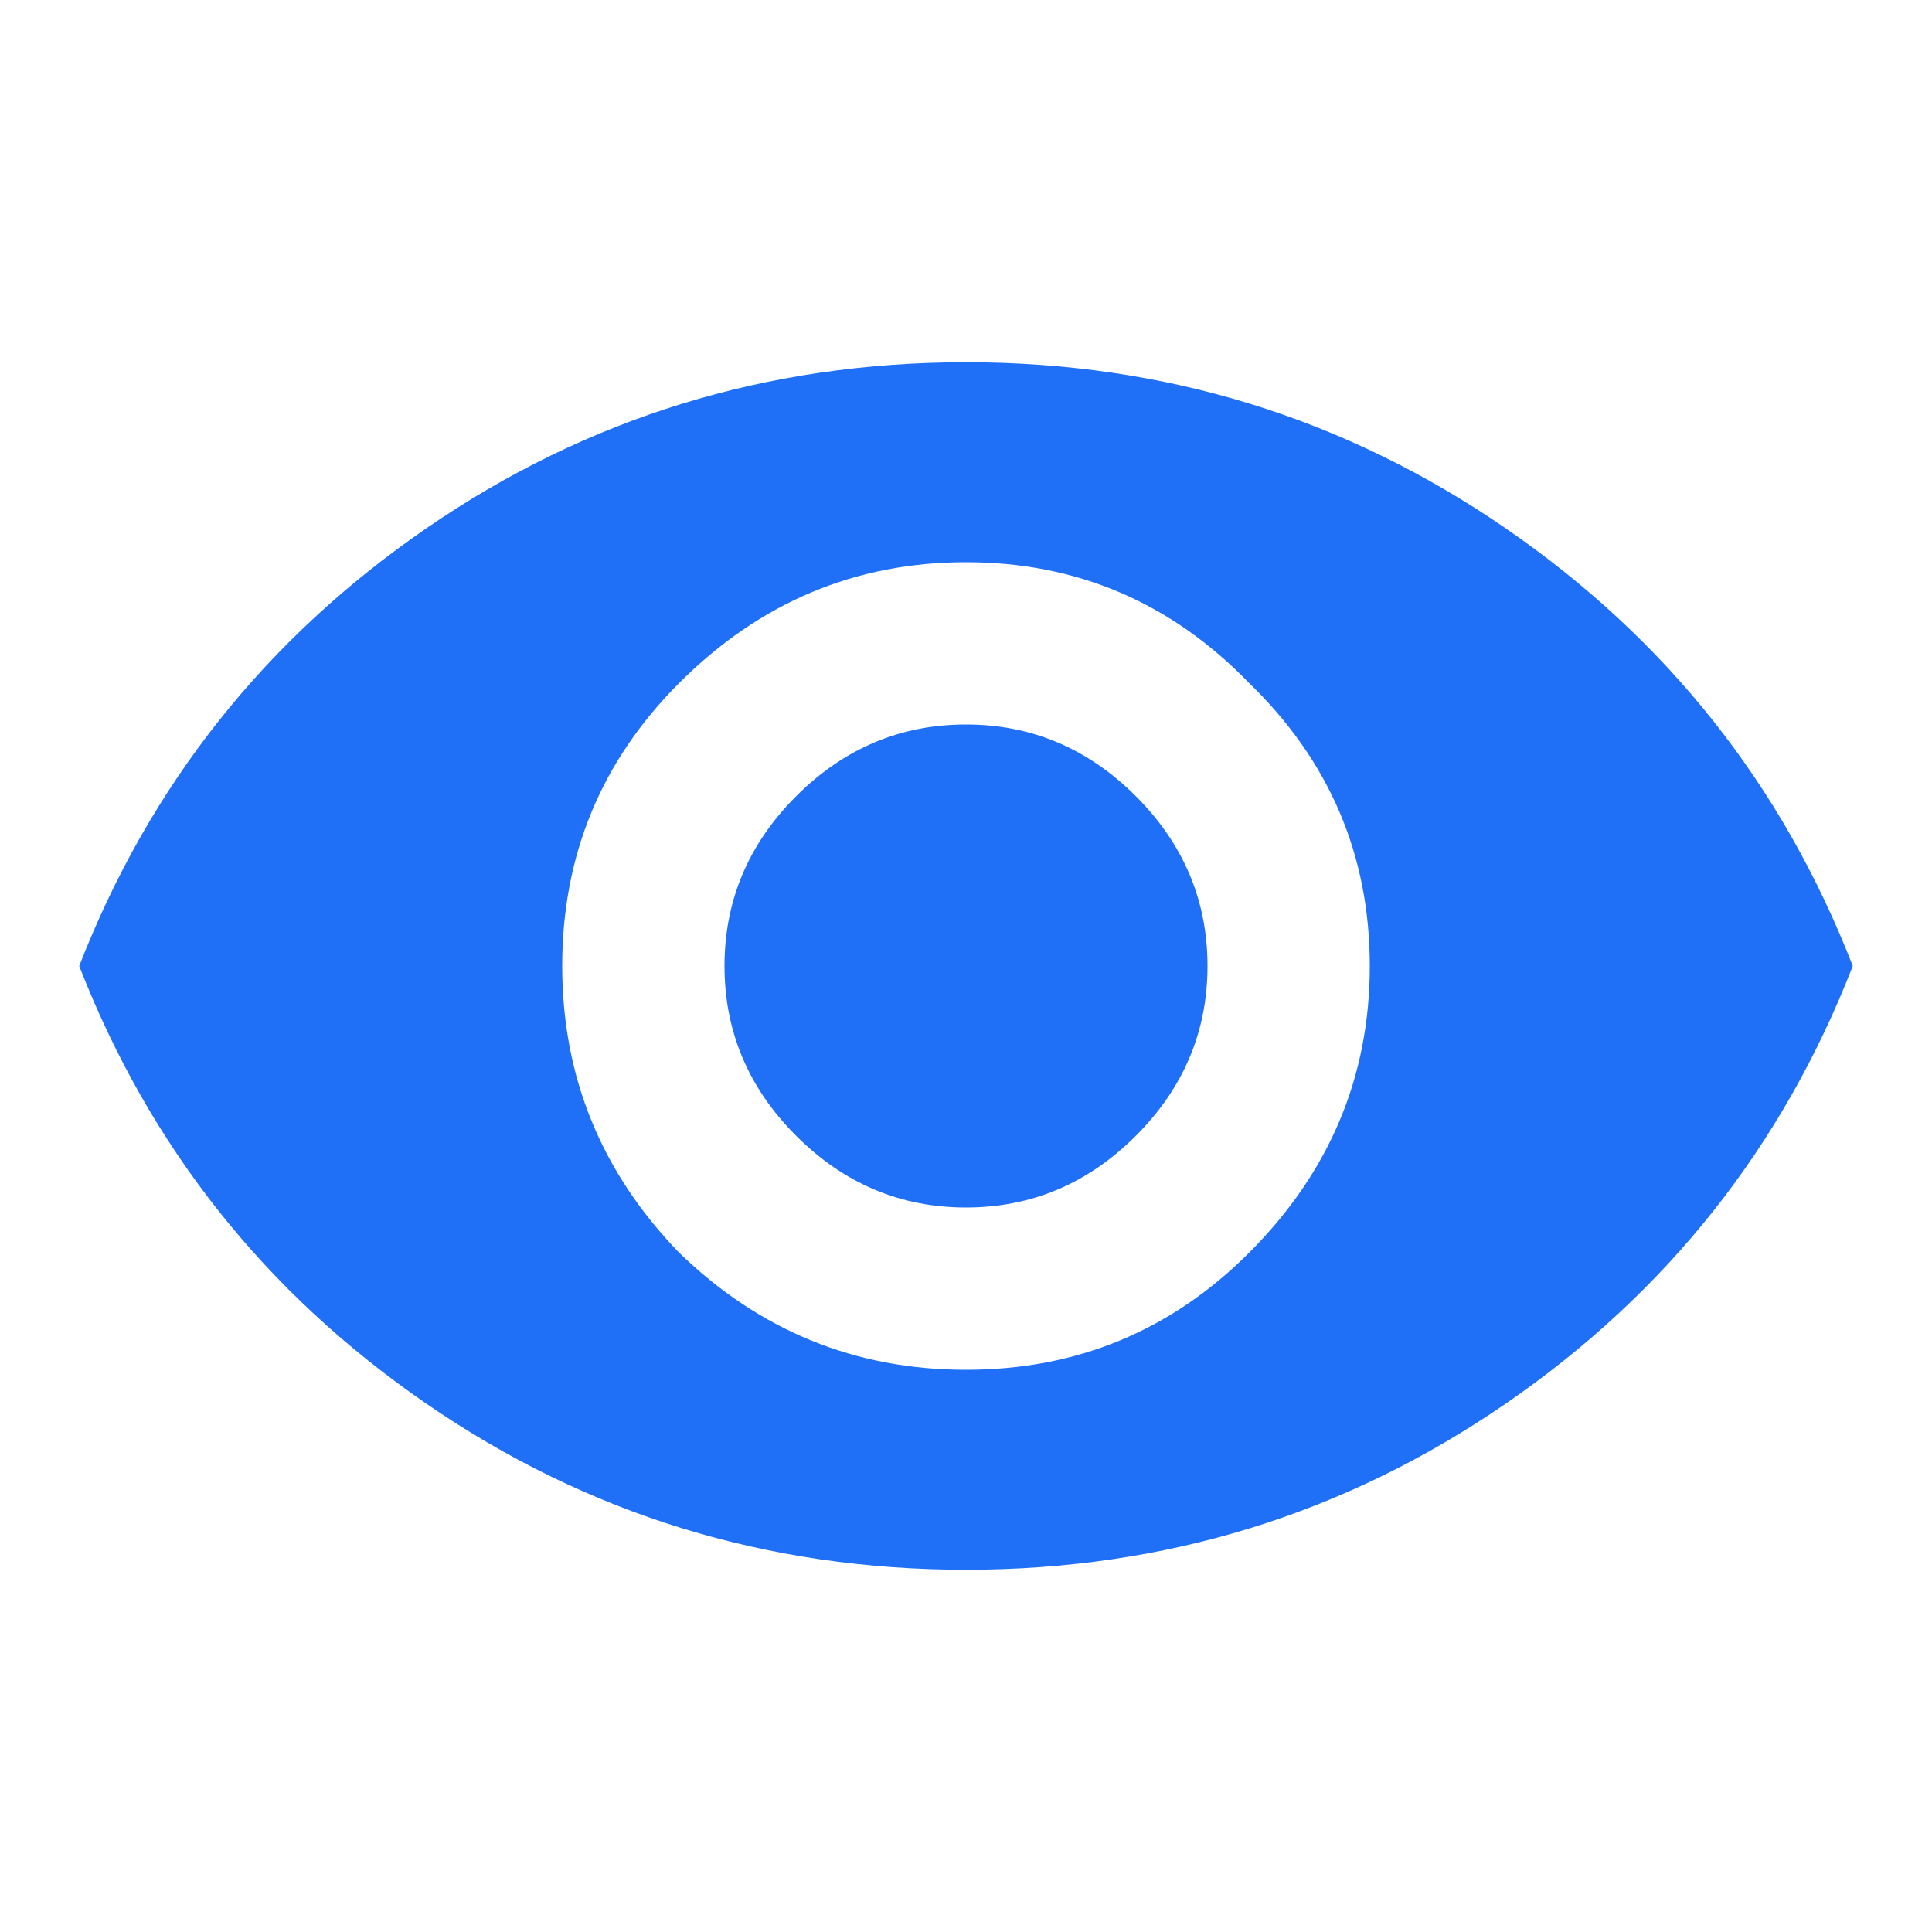 <svg width="30" height="30" viewBox="0 0 30 30" fill="none" xmlns="http://www.w3.org/2000/svg">
<path d="M12.363 12.363C13.105 11.621 13.984 11.25 15 11.25C16.016 11.25 16.895 11.621 17.637 12.363C18.379 13.105 18.75 13.984 18.75 15C18.75 16.016 18.379 16.895 17.637 17.637C16.895 18.379 16.016 18.75 15 18.75C13.984 18.75 13.105 18.379 12.363 17.637C11.621 16.895 11.25 16.016 11.25 15C11.25 13.984 11.621 13.105 12.363 12.363ZM10.547 19.453C11.797 20.664 13.281 21.27 15 21.27C16.719 21.27 18.184 20.664 19.395 19.453C20.645 18.203 21.27 16.719 21.27 15C21.27 13.281 20.645 11.816 19.395 10.605C18.184 9.355 16.719 8.73 15 8.73C13.281 8.73 11.797 9.355 10.547 10.605C9.336 11.816 8.73 13.281 8.73 15C8.73 16.719 9.336 18.203 10.547 19.453ZM6.621 8.203C9.121 6.484 11.914 5.625 15 5.625C18.086 5.625 20.879 6.484 23.379 8.203C25.879 9.922 27.676 12.188 28.77 15C27.676 17.812 25.879 20.078 23.379 21.797C20.879 23.516 18.086 24.375 15 24.375C11.914 24.375 9.121 23.516 6.621 21.797C4.121 20.078 2.324 17.812 1.23 15C2.324 12.188 4.121 9.922 6.621 8.203Z" fill="#2070F7"/>
</svg>
